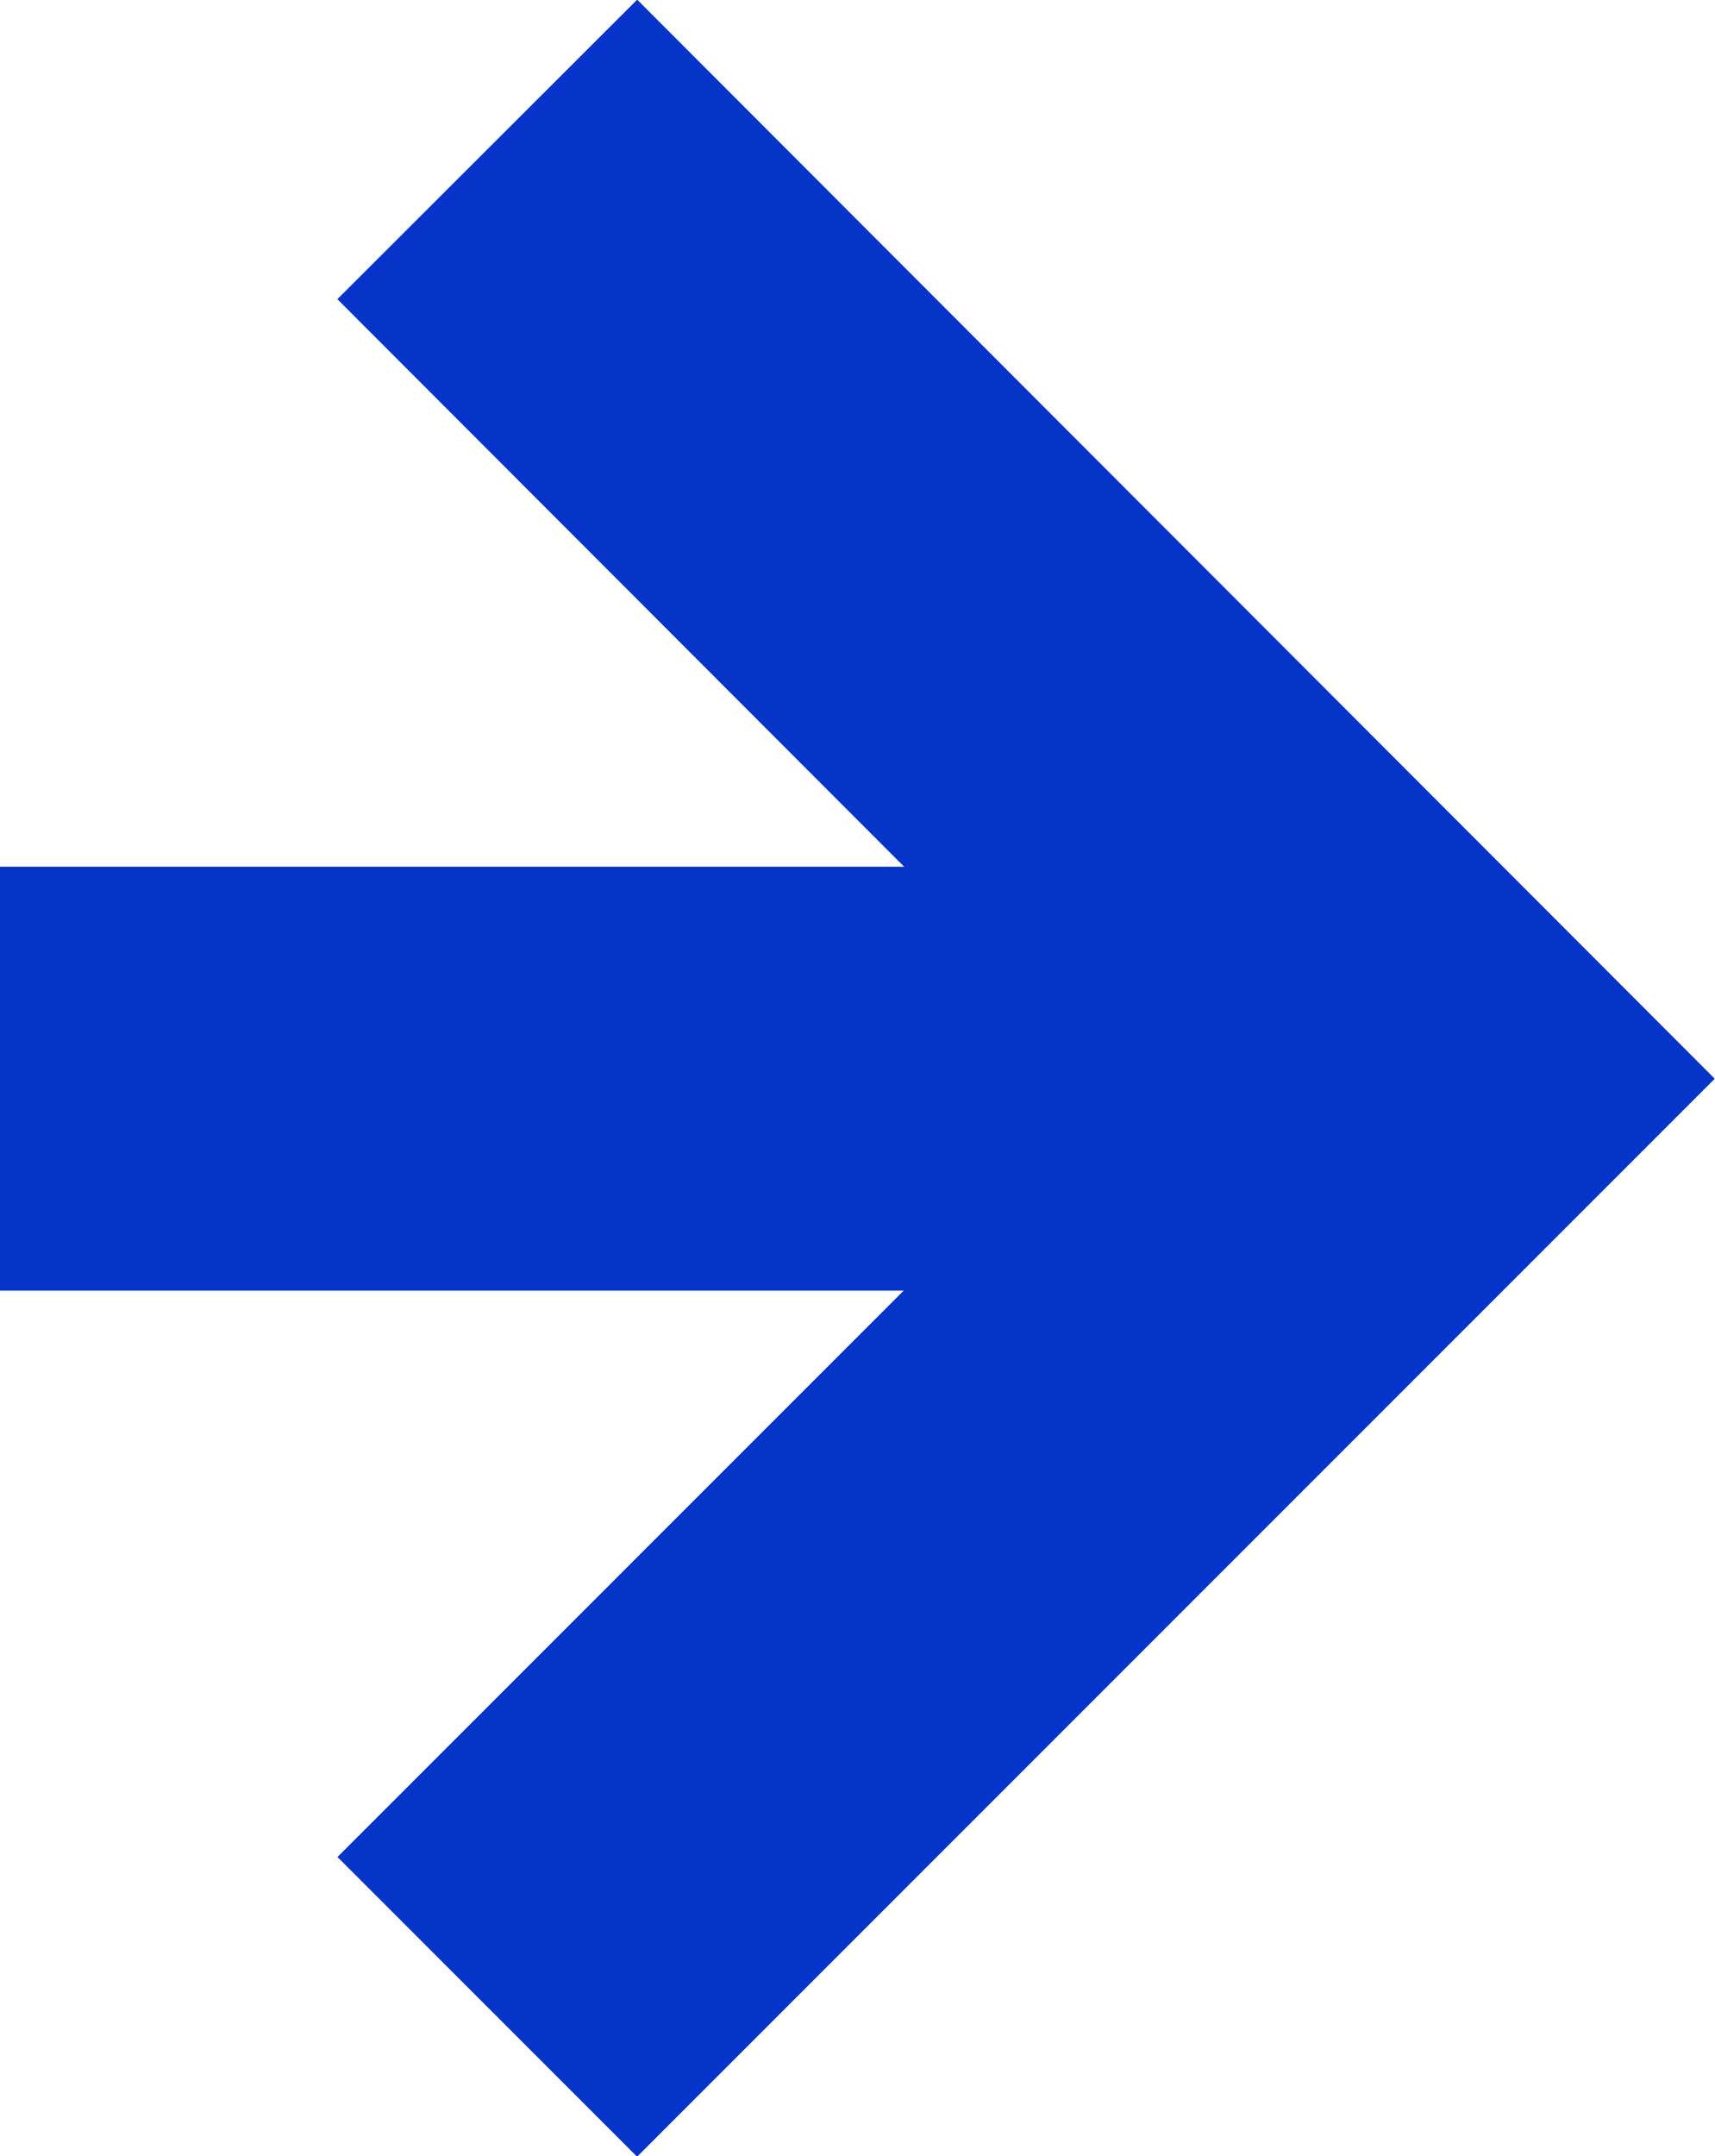<svg xmlns="http://www.w3.org/2000/svg" viewBox="0 0 16.19 20.35"><defs><style>.cls-1{fill:none;stroke:#0633c8;stroke-miterlimit:10;stroke-width:4px;}</style></defs><g id="Capa_2" data-name="Capa 2"><g id="Capa_1-2" data-name="Capa 1"><polyline class="cls-1" points="4.6 1.41 13.36 10.18 4.6 18.94"/><line class="cls-1" x1="13.36" y1="10.18" y2="10.18"/></g></g></svg>